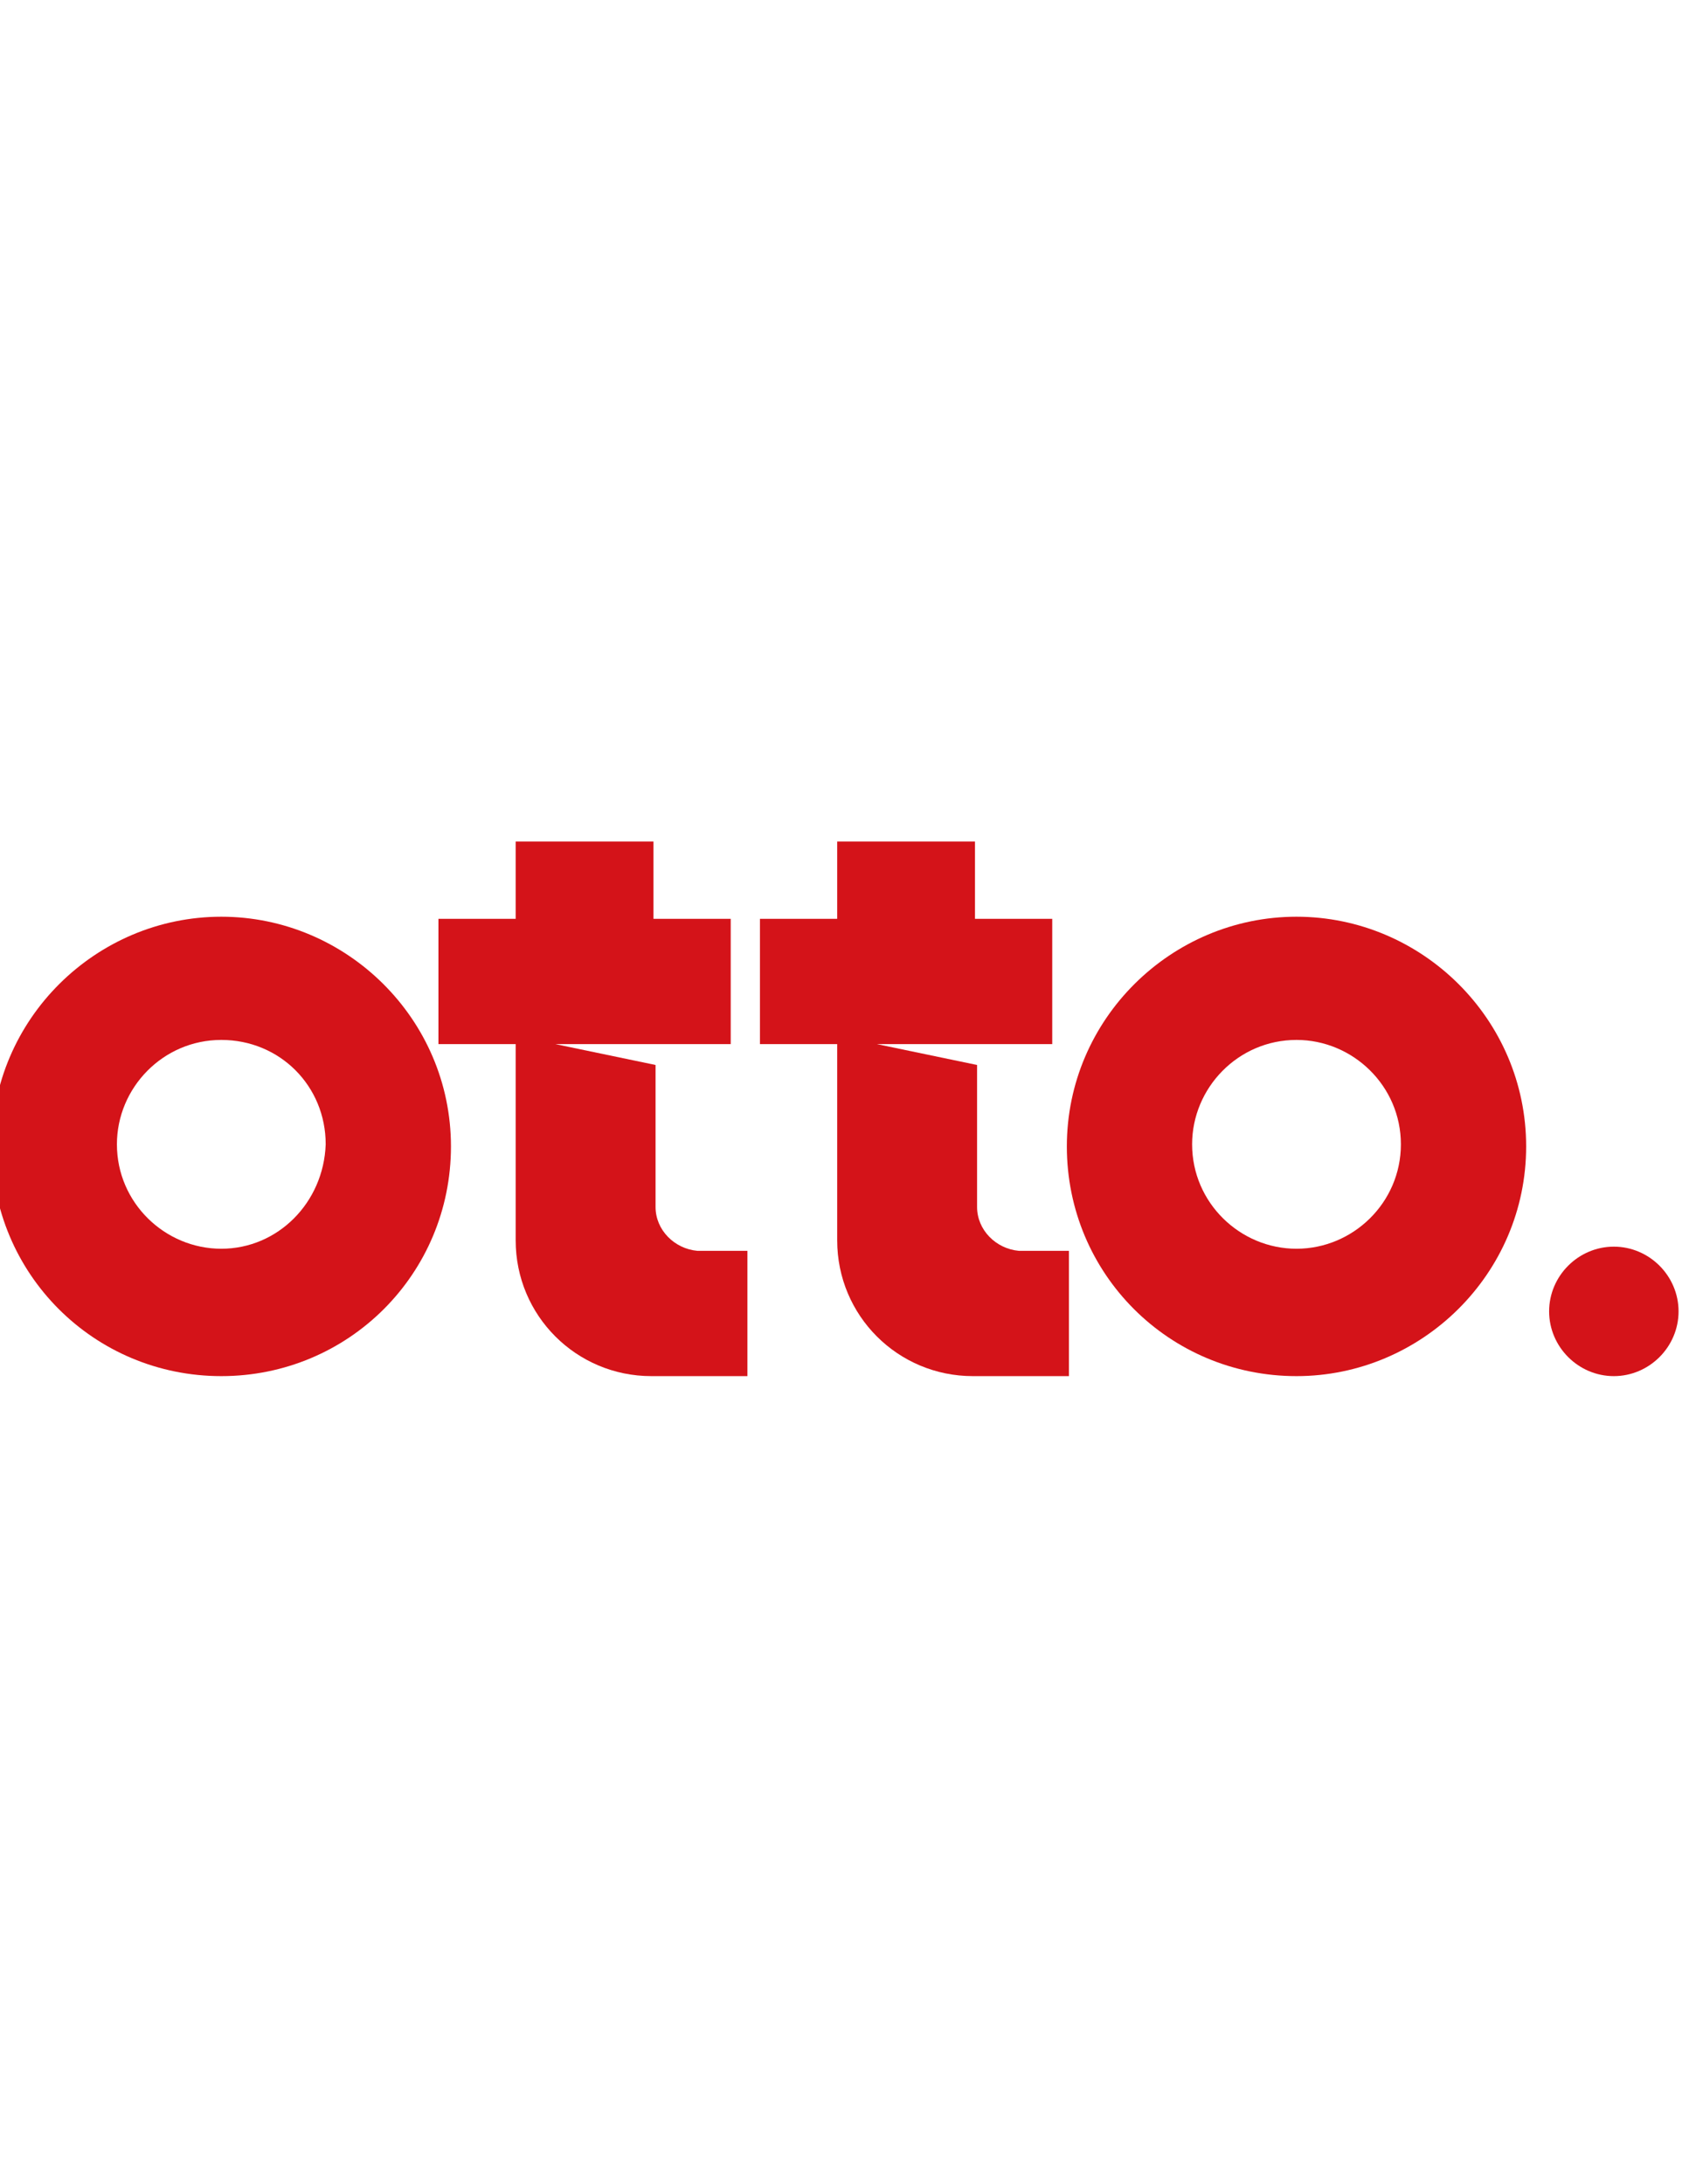 <?xml version="1.0" encoding="utf-8"?>
<!-- Generator: Adobe Illustrator 24.0.0, SVG Export Plug-In . SVG Version: 6.00 Build 0)  -->
<svg version="1.1" id="Layer_1" xmlns="http://www.w3.org/2000/svg" xmlns:xlink="http://www.w3.org/1999/xlink" x="0px" y="0px"
	 viewBox="0 0 80.9 104.6" style="enable-background:new 0 0 80.9 104.6;" xml:space="preserve">
<style type="text/css">
	.st0{fill:#D41319;}
</style>
<g>
	<path class="st0" d="M10.6,43.9c-6,0-11,4.9-11,11s4.9,11,11,11s11-4.9,11-11S16.6,43.9,10.6,43.9 M10.6,59.8c-2.7,0-5-2.2-5-5
		c0-2.7,2.2-5,5-5s5,2.2,5,5C15.5,57.6,13.3,59.8,10.6,59.8"/>
	<path class="st0" d="M62.1,43.9c-6,0-11,4.9-11,11s4.9,11,11,11c6,0,11-4.9,11-11S68.1,43.9,62.1,43.9 M62.1,59.8c-2.7,0-5-2.2-5-5
		c0-2.7,2.2-5,5-5c2.7,0,5,2.2,5,5S64.8,59.8,62.1,59.8"/>
	<path class="st0" d="M31.4,57.8v-6.8L26.6,50h4.8h2.5H35v-6h-3.7v-3.7h-6.6V44h-3.7v6h3.7v9.4c0,3.6,2.9,6.5,6.5,6.5h4.6v-6h-2.4
		C32.3,59.8,31.4,58.9,31.4,57.8"/>
	<path class="st0" d="M46.8,57.8v-6.8L42,50h4.8h2.5h1.1v-6h-3.7v-3.7h-6.6V44h-3.7v6h3.7v9.4c0,3.6,2.9,6.5,6.5,6.5h4.6v-6h-2.4
		C47.7,59.8,46.8,58.9,46.8,57.8"/>
	<path class="st0" d="M77.3,59.7c-1.7,0-3.1,1.4-3.1,3.1c0,1.7,1.4,3.1,3.1,3.1c1.7,0,3.1-1.4,3.1-3.1C80.4,61.1,79,59.7,77.3,59.7"
		/>
</g>
</svg>
